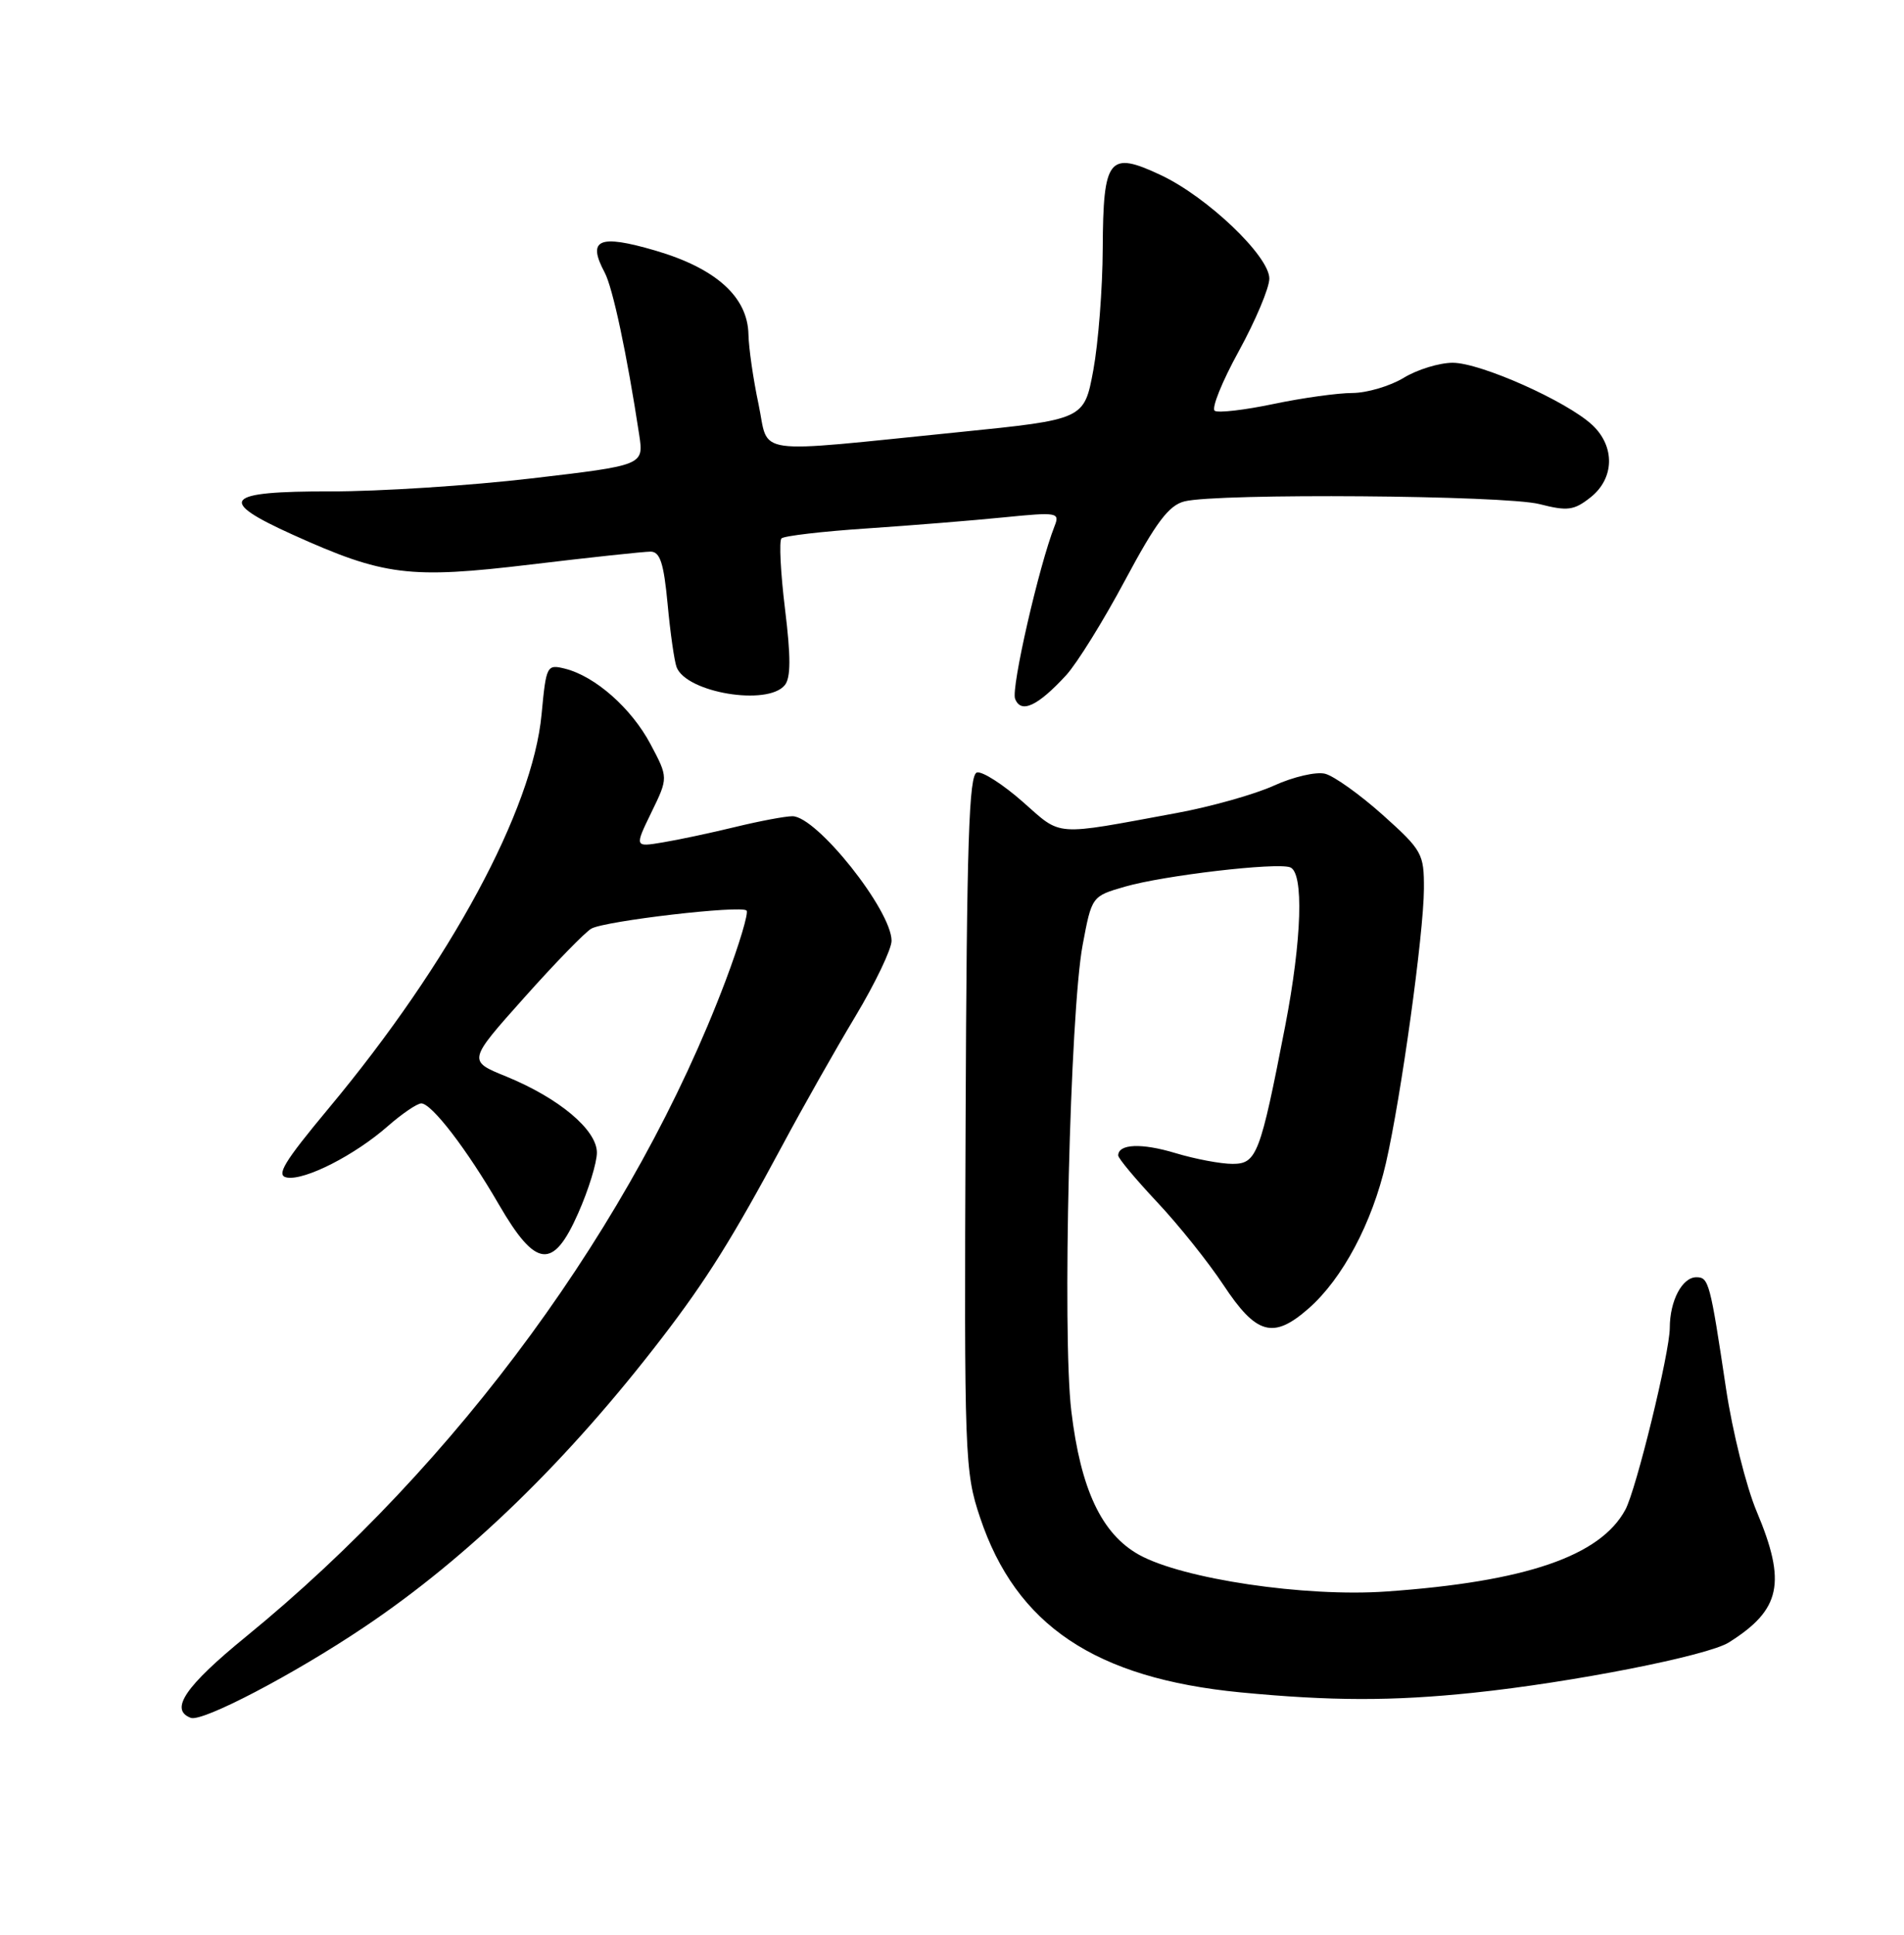 <?xml version="1.0" encoding="UTF-8" standalone="no"?>
<!DOCTYPE svg PUBLIC "-//W3C//DTD SVG 1.1//EN" "http://www.w3.org/Graphics/SVG/1.1/DTD/svg11.dtd" >
<svg xmlns="http://www.w3.org/2000/svg" xmlns:xlink="http://www.w3.org/1999/xlink" version="1.1" viewBox="0 0 252 256">
 <g >
 <path fill="currentColor"
d=" M 48.19 215.30 C 61.94 206.08 75.16 193.24 87.63 177.00 C 93.51 169.35 97.01 163.74 103.58 151.50 C 106.23 146.55 110.56 138.90 113.20 134.50 C 115.84 130.10 118.00 125.59 118.00 124.48 C 118.00 120.45 108.09 108.00 104.88 108.00 C 103.94 108.00 100.54 108.64 97.33 109.42 C 94.12 110.20 89.81 111.12 87.74 111.46 C 83.98 112.09 83.98 112.09 86.21 107.50 C 88.45 102.90 88.45 102.90 86.10 98.47 C 83.57 93.71 78.79 89.49 74.79 88.48 C 72.37 87.88 72.29 88.04 71.68 94.51 C 70.50 107.14 59.59 127.34 43.54 146.60 C 37.53 153.82 36.48 155.56 37.99 155.81 C 40.37 156.21 46.98 152.84 51.35 148.99 C 53.23 147.35 55.21 146.00 55.76 146.00 C 57.13 146.00 61.79 152.06 66.04 159.40 C 70.93 167.81 73.20 168.06 76.52 160.54 C 77.89 157.46 79.00 153.85 79.00 152.51 C 79.00 149.50 73.98 145.29 66.98 142.43 C 61.91 140.37 61.91 140.37 69.36 132.03 C 73.45 127.44 77.46 123.32 78.27 122.87 C 80.09 121.85 98.09 119.75 98.81 120.48 C 99.10 120.77 97.85 124.94 96.04 129.75 C 83.96 161.73 60.59 193.68 32.55 216.56 C 24.51 223.12 22.40 226.23 25.25 227.30 C 26.78 227.88 38.89 221.55 48.19 215.30 Z  M 195.00 223.98 C 208.05 222.62 226.02 219.09 228.82 217.32 C 235.71 212.99 236.47 209.43 232.50 199.99 C 231.12 196.72 229.30 189.42 228.45 183.77 C 226.34 169.67 226.16 169.00 224.52 169.00 C 222.64 169.00 221.00 172.12 221.00 175.71 C 221.00 178.92 216.56 197.10 215.12 199.76 C 211.81 205.90 201.92 209.29 183.50 210.58 C 172.75 211.34 156.53 208.93 150.75 205.72 C 145.80 202.96 143.03 197.07 141.79 186.69 C 140.58 176.58 141.62 133.96 143.29 125.04 C 144.50 118.59 144.50 118.59 148.89 117.32 C 154.00 115.84 168.93 114.09 170.75 114.76 C 172.59 115.43 172.31 124.31 170.10 135.75 C 166.79 152.80 166.33 154.00 163.12 154.00 C 161.58 154.00 158.18 153.36 155.56 152.57 C 151.09 151.22 148.00 151.35 148.00 152.89 C 148.00 153.27 150.31 156.03 153.13 159.04 C 155.96 162.04 159.90 166.97 161.91 170.00 C 166.28 176.62 168.52 177.24 173.20 173.13 C 177.69 169.19 181.61 161.81 183.43 153.90 C 185.44 145.14 188.43 123.57 188.46 117.61 C 188.48 112.95 188.23 112.51 183.00 107.82 C 179.99 105.13 176.56 102.68 175.38 102.38 C 174.20 102.08 171.16 102.79 168.63 103.94 C 166.09 105.10 160.30 106.73 155.76 107.57 C 139.24 110.62 140.62 110.72 135.36 106.09 C 132.76 103.80 130.04 102.05 129.31 102.21 C 128.24 102.44 127.95 111.30 127.80 148.50 C 127.61 192.85 127.68 194.73 129.71 200.78 C 134.48 215.05 144.93 222.06 164.19 223.93 C 176.19 225.08 184.23 225.10 195.00 223.98 Z  M 141.11 89.34 C 142.54 87.78 146.06 82.11 148.92 76.75 C 153.02 69.09 154.70 66.86 156.77 66.34 C 161.16 65.24 199.17 65.53 203.75 66.70 C 207.46 67.65 208.32 67.54 210.50 65.82 C 213.68 63.32 213.79 59.09 210.75 56.24 C 207.39 53.10 195.96 48.00 192.27 48.00 C 190.50 48.00 187.57 48.90 185.77 50.00 C 183.97 51.09 180.92 51.99 179.00 52.00 C 177.07 52.00 172.38 52.65 168.57 53.45 C 164.76 54.25 161.26 54.66 160.78 54.36 C 160.30 54.07 161.73 50.51 163.96 46.46 C 166.18 42.41 168.00 38.09 168.00 36.86 C 168.00 33.89 159.79 26.06 153.64 23.17 C 146.75 19.93 146.01 20.87 145.95 32.87 C 145.93 38.17 145.36 45.42 144.70 49.00 C 143.49 55.50 143.49 55.50 127.00 57.17 C 99.01 59.99 101.85 60.38 100.39 53.46 C 99.69 50.18 99.10 46.04 99.06 44.27 C 98.97 39.28 94.75 35.49 86.69 33.14 C 79.25 30.97 77.68 31.66 80.03 36.06 C 81.10 38.06 82.97 46.83 84.60 57.53 C 85.21 61.56 85.21 61.56 70.36 63.30 C 62.19 64.26 50.21 65.03 43.75 65.02 C 29.64 65.00 28.61 66.17 38.75 70.75 C 50.82 76.20 54.17 76.62 70.28 74.69 C 78.10 73.75 85.22 72.99 86.11 72.99 C 87.36 73.00 87.85 74.50 88.36 79.92 C 88.71 83.72 89.25 87.48 89.55 88.28 C 90.85 91.65 101.56 93.44 103.86 90.67 C 104.67 89.70 104.68 86.94 103.90 80.59 C 103.31 75.77 103.10 71.57 103.43 71.24 C 103.76 70.91 108.86 70.31 114.76 69.92 C 120.67 69.52 128.84 68.86 132.91 68.45 C 139.93 67.75 140.29 67.81 139.58 69.60 C 137.51 74.86 133.80 91.05 134.35 92.46 C 135.12 94.47 137.34 93.44 141.11 89.34 Z "/>
</g>
</svg>